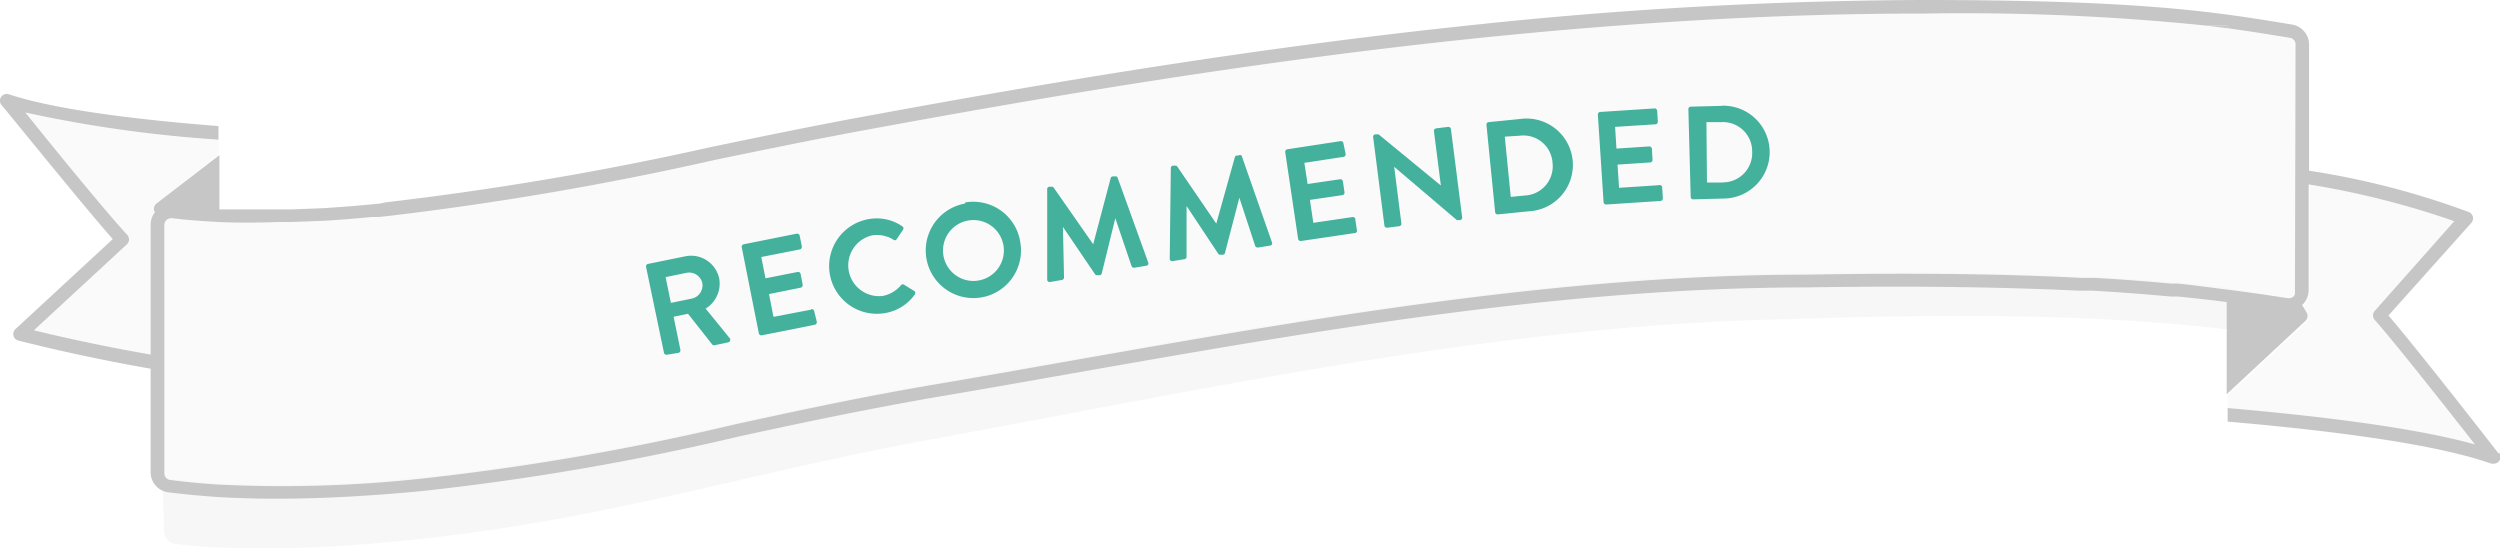 <svg xmlns="http://www.w3.org/2000/svg" viewBox="0 0 184.23 40.41"><defs><style>.dbd58622-ce60-48bb-aae0-e23162c0753a{isolation:isolate;}.\33 f3a808c-3fd1-4903-83d3-402c387e9efb{fill:#f7f7f7;mix-blend-mode:multiply;}.\33 a85eede-d7e4-4d88-b418-e28c48249c3f{fill:#fafafa;}.\32 9a40bac-d23a-463f-b356-9356e129736c{fill:#c6c6c6;}.f9ed3c6f-e85a-4996-af48-3a2fd67badb4{fill:#43b19c;}</style></defs><title>recommended banner R1</title><g class="dbd58622-ce60-48bb-aae0-e23162c0753a"><g id="7edb0f8a-b4a1-444a-8079-991dfef27275" data-name="Layer 2"><g id="0aea2228-d1ba-47ea-9c6f-59d5dcb2a5a5" data-name="Layer 2"><path class="3f3a808c-3fd1-4903-83d3-402c387e9efb" d="M12.09,39.18a1,1,0,0,0,.89.92c2.29.23,7.8.75,18.33-.42,13.83-1.53,23.56-4.77,37.21-7.28,20.73-3.8,42.11-8.5,63.33-8.88,20.07-.69,28.81.28,35,1.09a1,1,0,0,0,1.11-1l-.49-17.42a1,1,0,0,0-.84-.91c-5.53-.78-10.87-1.54-26.92-1.24C113.86,4.56,88.26,8.67,63,13.64,49.51,16.3,37.47,19.7,23.66,20.79a65.5,65.5,0,0,1-11,0,1,1,0,0,0-1.08,1Z"/><path class="3a85eede-d7e4-4d88-b418-e28c48249c3f" d="M16.12,11.38V10.3a95.23,95.23,0,0,1-14.23-2c1.89,2.33,5.94,7.3,7.49,9a.5.5,0,0,1,0,.71L2.49,24.36c1.46.36,4.63,1.1,8.6,1.79V16.57a1.47,1.47,0,0,1,.32-.91.49.49,0,0,1-.08-.26.5.5,0,0,1,.19-.38Zm152,10.52.49.07a.4.4,0,0,0,.13,0,.56.56,0,0,0,.26-.1.48.48,0,0,0,.13-.21.47.47,0,0,0,0-.16V3.28a.48.48,0,0,0-.4-.48c-1.5-.25-3-.49-4.63-.71l-1.53-.19A176,176,0,0,0,141.83,1h-.19c-7.55,0-15.06.34-22.46.89C99.5,3.37,80.6,6.48,63.95,9.55c-3.87.71-7.66,1.5-11.33,2.25a232.35,232.35,0,0,1-24.21,4.11l-.5.05-.5,0c-1.17.11-2.35.2-3.55.28l-2.4.09h-1c-1.73,0-3.15,0-4.33,0s-1.9-.11-2.65-.19l-.81-.09H12.6a.5.5,0,0,0-.34.13.53.53,0,0,0-.16.36V34.81a.49.49,0,0,0,.43.48c.74.09,1.91.23,3.59.34A95.19,95.19,0,0,0,31,35.19a187.9,187.9,0,0,0,23.15-4c4.59-1,9.34-2,14.66-2.93,3.24-.55,6.49-1.12,9.76-1.7,17.9-3.15,36.41-6.41,54.63-6.41,8.53-.15,15,0,20.23.24l.5,0,.5,0c2.06.12,3.91.26,5.59.42l.5,0,.94.1,2.69.31C165.56,21.53,166.87,21.72,168.11,21.9ZM175,23.58a.5.5,0,0,1,0-.67l5.92-6.61a63,63,0,0,0-10.73-2.71V21.5a1.48,1.48,0,0,1-.48,1.08l.33.55a.5.5,0,0,1-.09.62l-5.8,5.4v.93c6.46.56,13.67,1.4,18.22,2.68C180.48,30.37,176.5,25.3,175,23.58Z"/><path class="29a40bac-d23a-463f-b356-9356e129736c" d="M164.12,1.89h-1.53l1.53.19Z"/><path class="29a40bac-d23a-463f-b356-9356e129736c" d="M184.12,33.41c-.25-.32-5.84-7.52-8.11-10.16l6.11-6.83a.5.5,0,0,0-.18-.79,59.42,59.42,0,0,0-11.78-3.05V3.28a1.5,1.5,0,0,0-1.31-1.48C163.2.87,157.89,0,141.65,0a322.71,322.71,0,0,0-33.56,1.89C92.35,3.55,77.31,6.07,63.77,8.57c-3.88.71-7.68,1.5-11.35,2.26a232.8,232.8,0,0,1-24,4.08L28,15l-.5.05q-1.81.17-3.65.29l-2.35.09h-1c-1.79,0-3.2,0-4.33,0v-4L11.53,15a.5.5,0,0,0-.19.38.49.49,0,0,0,.08.26,1.47,1.47,0,0,0-.32.91v9.58c-4-.7-7.14-1.43-8.6-1.79L9.36,18a.5.5,0,0,0,0-.71c-1.55-1.67-5.6-6.64-7.49-9a95.23,95.23,0,0,0,14.23,2v-1C10.31,8.84,4.1,8.1.66,6.95a.5.5,0,0,0-.55.79C.36,8,6,15,8.31,17.62L1.14,24.25a.5.5,0,0,0,.21.85c.07,0,4.12,1.09,9.75,2.07v7.64a1.49,1.49,0,0,0,1.31,1.47c.76.09,2,.24,3.71.35,1.17.07,2.57.12,4.25.12,2.79,0,6.32-.14,10.7-.56a188.7,188.7,0,0,0,23.27-4c4.58-1,9.32-2,14.61-2.92,3.24-.55,6.5-1.12,9.77-1.7,17.86-3.14,36.33-6.39,54.46-6.39,8.44-.14,14.89,0,20,.24l.5,0,.5,0c2.14.12,4,.27,5.78.43l.5,0,.5.05c1.11.11,2.15.23,3.13.36v6.79l5.8-5.4a.5.5,0,0,0,.09-.62l-.33-.55a1.48,1.48,0,0,0,.48-1.08V13.59a63,63,0,0,1,10.73,2.71L175,22.91a.5.5,0,0,0,0,.67c1.53,1.72,5.52,6.79,7.38,9.17-4.55-1.27-11.76-2.12-18.22-2.68v1c7.17.62,15.23,1.6,19.43,3.1l.17,0a.5.5,0,0,0,.4-.81Zm-15-11.91a.47.47,0,0,1,0,.16.48.48,0,0,1-.13.21.56.56,0,0,1-.26.1.4.4,0,0,1-.13,0l-.49-.07c-1.24-.19-2.55-.38-4-.56L161.44,21l-.94-.1-.5,0c-1.68-.16-3.53-.3-5.59-.42l-.5,0-.5,0c-5.19-.27-11.69-.39-20.23-.24-18.21,0-36.72,3.26-54.63,6.41-3.27.58-6.52,1.15-9.76,1.7-5.32.9-10.06,1.93-14.66,2.93a187.9,187.9,0,0,1-23.15,4,95.19,95.19,0,0,1-14.85.43c-1.68-.1-2.85-.25-3.59-.34a.49.49,0,0,1-.43-.48V16.57a.53.53,0,0,1,.16-.36.5.5,0,0,1,.34-.13h.06l.81.09c.75.07,1.62.14,2.65.19s2.6.07,4.33,0h1l2.4-.09c1.2-.07,2.38-.17,3.55-.28l.5,0,.5-.05A232.35,232.35,0,0,0,52.62,11.8c3.67-.76,7.46-1.54,11.33-2.25C80.6,6.48,99.5,3.37,119.19,1.89c7.4-.56,14.91-.89,22.46-.89h.19a176,176,0,0,1,20.76.89h1.53v.19c1.65.22,3.13.47,4.63.71a.48.48,0,0,1,.4.48Z"/><path class="f9ed3c6f-e85a-4996-af48-3a2fd67badb4" d="M52,22.74a2.16,2.16,0,0,0,1-2.22,2.12,2.12,0,0,0-2.51-1.63l-2.74.56a.19.19,0,0,0-.14.22L48.93,26a.19.19,0,0,0,.22.14L50,26a.19.19,0,0,0,.14-.22l-.5-2.44,1.06-.22,1.79,2.27a.17.17,0,0,0,.17.05l1-.21a.19.19,0,0,0,.11-.31ZM51,22l-1.56.32-.39-1.9,1.56-.32a1,1,0,0,1,1.14.73A1,1,0,0,1,51,22Zm8.76.82L57,23.35l-.33-1.68L59,21.2a.19.19,0,0,0,.15-.22L59,20.19a.19.19,0,0,0-.22-.15l-2.37.47-.31-1.57,2.84-.56a.19.19,0,0,0,.15-.22l-.16-.79a.19.19,0,0,0-.22-.15l-3.9.78a.19.19,0,0,0-.15.22l1.26,6.34a.19.19,0,0,0,.22.15l3.9-.78a.19.19,0,0,0,.15-.22L60,22.93A.19.19,0,0,0,59.79,22.78ZM66.65,21a.18.18,0,0,0-.24,0,2.34,2.34,0,0,1-1.37.81,2.27,2.27,0,0,1-.8-4.46,2.31,2.31,0,0,1,1.58.3.16.16,0,0,0,.24,0l.48-.71a.18.18,0,0,0-.06-.27A3.31,3.31,0,0,0,64,16.15a3.51,3.51,0,1,0,1.23,6.92,3.35,3.35,0,0,0,2.17-1.35.19.19,0,0,0,0-.26Zm4.47-6a3.51,3.51,0,1,0,4.07,2.87A3.5,3.5,0,0,0,71.12,14.92Zm1,5.67a2.24,2.24,0,0,1-.77-4.42,2.24,2.24,0,1,1,.77,4.42ZM82.18,13,82,13a.17.17,0,0,0-.15.12L80.56,18h0l-2.91-4.17a.18.18,0,0,0-.18-.07l-.15,0a.17.17,0,0,0-.15.17l0,6.66a.18.18,0,0,0,.22.19l.87-.15a.19.19,0,0,0,.15-.17l-.08-3.74h0l2.36,3.48a.17.17,0,0,0,.18.08l.17,0a.17.17,0,0,0,.15-.13l1-4.07h0l1.2,3.54a.21.21,0,0,0,.21.11l.88-.15a.17.17,0,0,0,.13-.25l-2.26-6.26A.16.16,0,0,0,82.18,13Zm9.12-1.54-.15,0a.17.17,0,0,0-.15.12l-1.37,4.9h0l-2.87-4.2a.18.18,0,0,0-.18-.07l-.15,0a.17.17,0,0,0-.15.17l-.08,6.67a.18.18,0,0,0,.22.19l.87-.14a.19.19,0,0,0,.15-.17l0-3.75h0l2.33,3.51a.18.18,0,0,0,.18.08l.17,0a.17.17,0,0,0,.15-.13l1.06-4.07h0l1.17,3.56a.21.21,0,0,0,.21.11l.88-.14a.17.17,0,0,0,.14-.25l-2.2-6.29A.16.16,0,0,0,91.29,11.44ZM99.64,16l-2.86.42-.25-1.69,2.39-.35a.19.19,0,0,0,.16-.21l-.12-.8a.19.19,0,0,0-.21-.16l-2.39.35L96.12,12,99,11.56a.18.18,0,0,0,.16-.21L99,10.56a.19.19,0,0,0-.21-.16L94.87,11a.19.19,0,0,0-.16.21l.95,6.39a.19.19,0,0,0,.21.16l3.93-.58A.18.18,0,0,0,100,17l-.12-.79A.19.19,0,0,0,99.64,16Zm7.08-6.65-.89.11a.19.19,0,0,0-.16.21l.51,4h0L101.59,9.9l-.24,0a.18.18,0,0,0-.16.2l.83,6.52a.19.19,0,0,0,.21.16l.88-.11a.18.18,0,0,0,.16-.21l-.53-4.17h0l4.62,3.93.23,0a.18.18,0,0,0,.16-.2l-.83-6.52A.19.19,0,0,0,106.72,9.35ZM112,8.77l-2.3.23a.18.18,0,0,0-.16.2l.64,6.43a.18.18,0,0,0,.19.17l2.3-.23a3.42,3.42,0,1,0-.67-6.8Zm.44,5.63-1.11.11-.44-4.44L112,10a2.15,2.15,0,0,1,2.41,2A2.16,2.16,0,0,1,112.49,14.4Zm9.76-.75-2.89.19-.11-1.71,2.41-.16a.19.19,0,0,0,.17-.2l-.05-.81a.19.19,0,0,0-.2-.17l-2.41.16-.1-1.6L122,9.16a.19.19,0,0,0,.17-.2l-.05-.8a.19.19,0,0,0-.2-.17l-4,.26a.19.19,0,0,0-.17.2l.42,6.45a.19.19,0,0,0,.2.17l4-.26a.19.19,0,0,0,.17-.2l-.05-.8A.19.19,0,0,0,122.25,13.64Zm4.7-5.85-2.31.06a.18.18,0,0,0-.17.19l.17,6.46a.18.18,0,0,0,.18.18l2.31-.06a3.42,3.42,0,1,0-.18-6.84Zm0,5.65-1.11,0L125.75,9l1.11,0a2.15,2.15,0,0,1,2.26,2.17A2.16,2.16,0,0,1,127,13.44Z"/></g></g></g></svg>